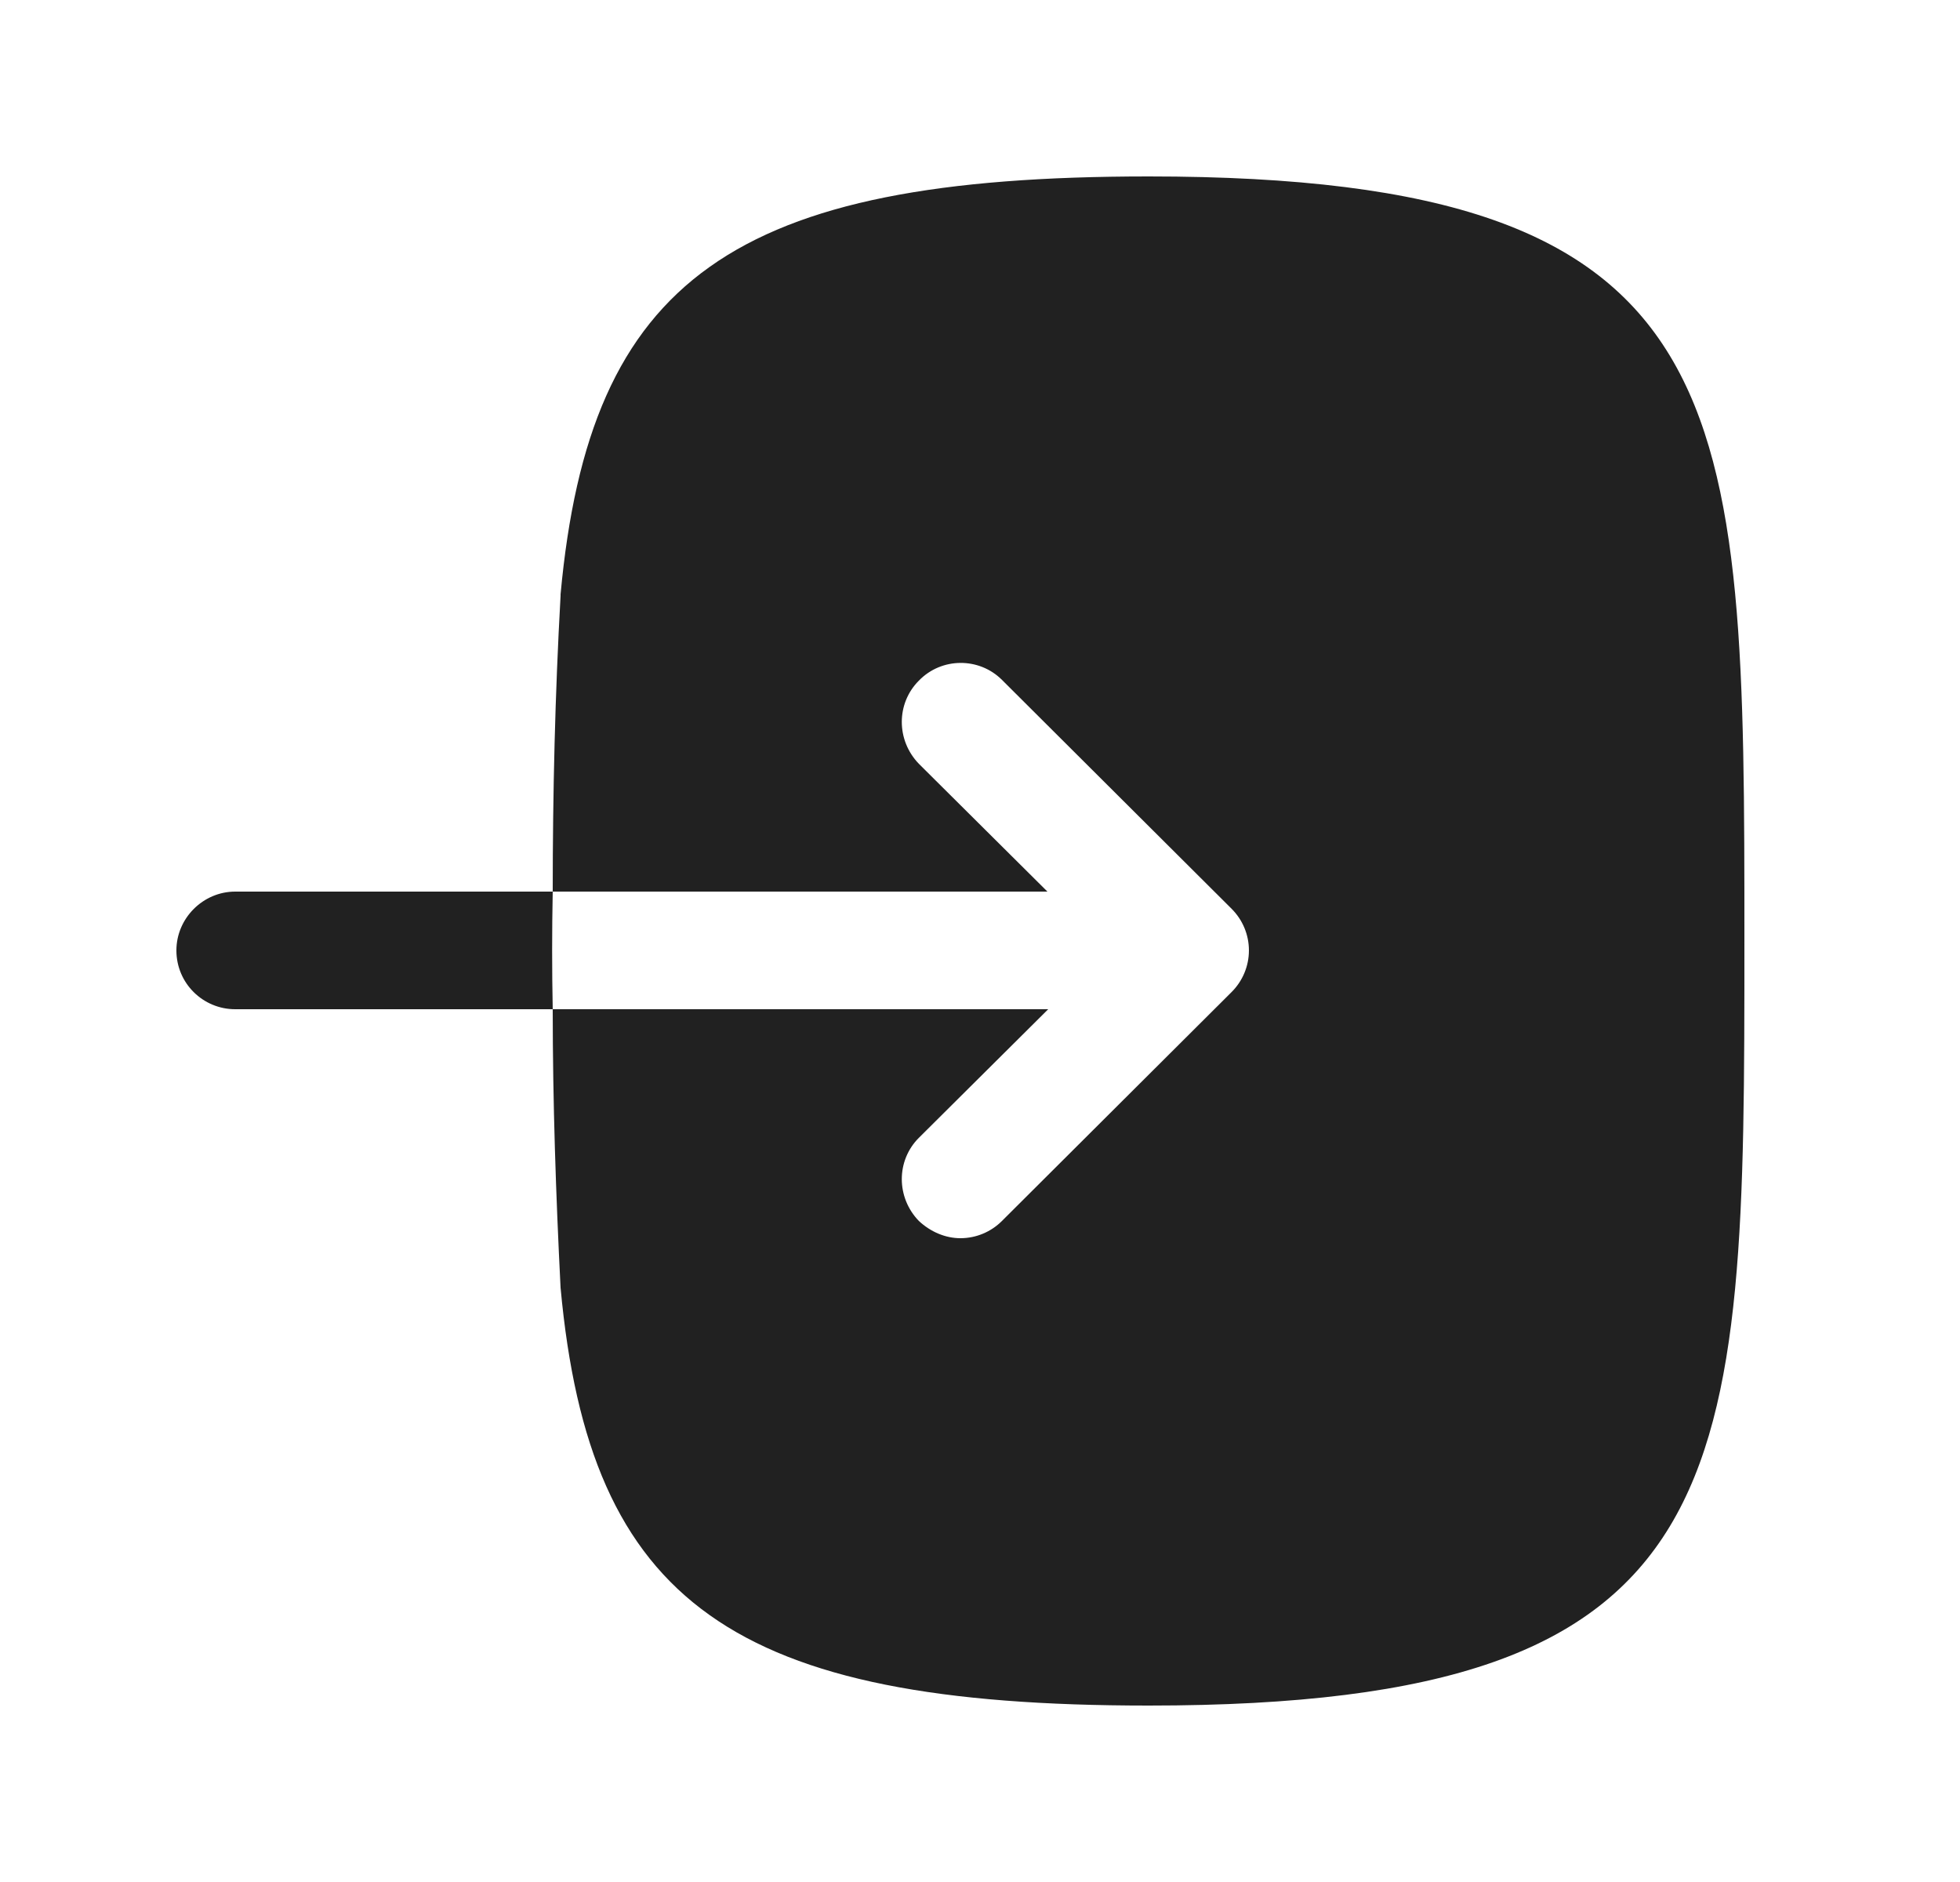 <svg width="25" height="24" viewBox="0 0 25 24" fill="none" xmlns="http://www.w3.org/2000/svg">
<path fill-rule="evenodd" clip-rule="evenodd" d="M3 11.37C2.59 11.37 2.25 11.71 2.25 12.12C2.25 12.54 2.59 12.87 3 12.87H7.05C7.04 12.37 7.04 11.87 7.05 11.37H3Z" fill="#212121"/>
<path fill-rule="evenodd" clip-rule="evenodd" d="M14.65 2.25C9.35 2.25 7.52 3.55 7.15 7.58V7.6C7.08 8.85 7.05 10.11 7.05 11.37L13.36 11.37L11.72 9.74C11.43 9.44 11.43 8.97 11.72 8.68C12.01 8.38 12.49 8.38 12.78 8.67L15.71 11.59C15.85 11.73 15.93 11.92 15.93 12.12C15.93 12.32 15.85 12.51 15.71 12.65L12.78 15.57C12.64 15.71 12.45 15.79 12.25 15.79C12.06 15.79 11.87 15.71 11.72 15.57C11.43 15.27 11.43 14.8 11.72 14.51L13.37 12.87L7.05 12.87C7.05 14.05 7.09 15.23 7.15 16.42C7.52 20.45 9.35 21.75 14.65 21.75C22.25 21.75 22.25 18.9 22.25 12C22.25 5.1 22.25 2.25 14.65 2.25Z" fill="#212121"/>
</svg>
